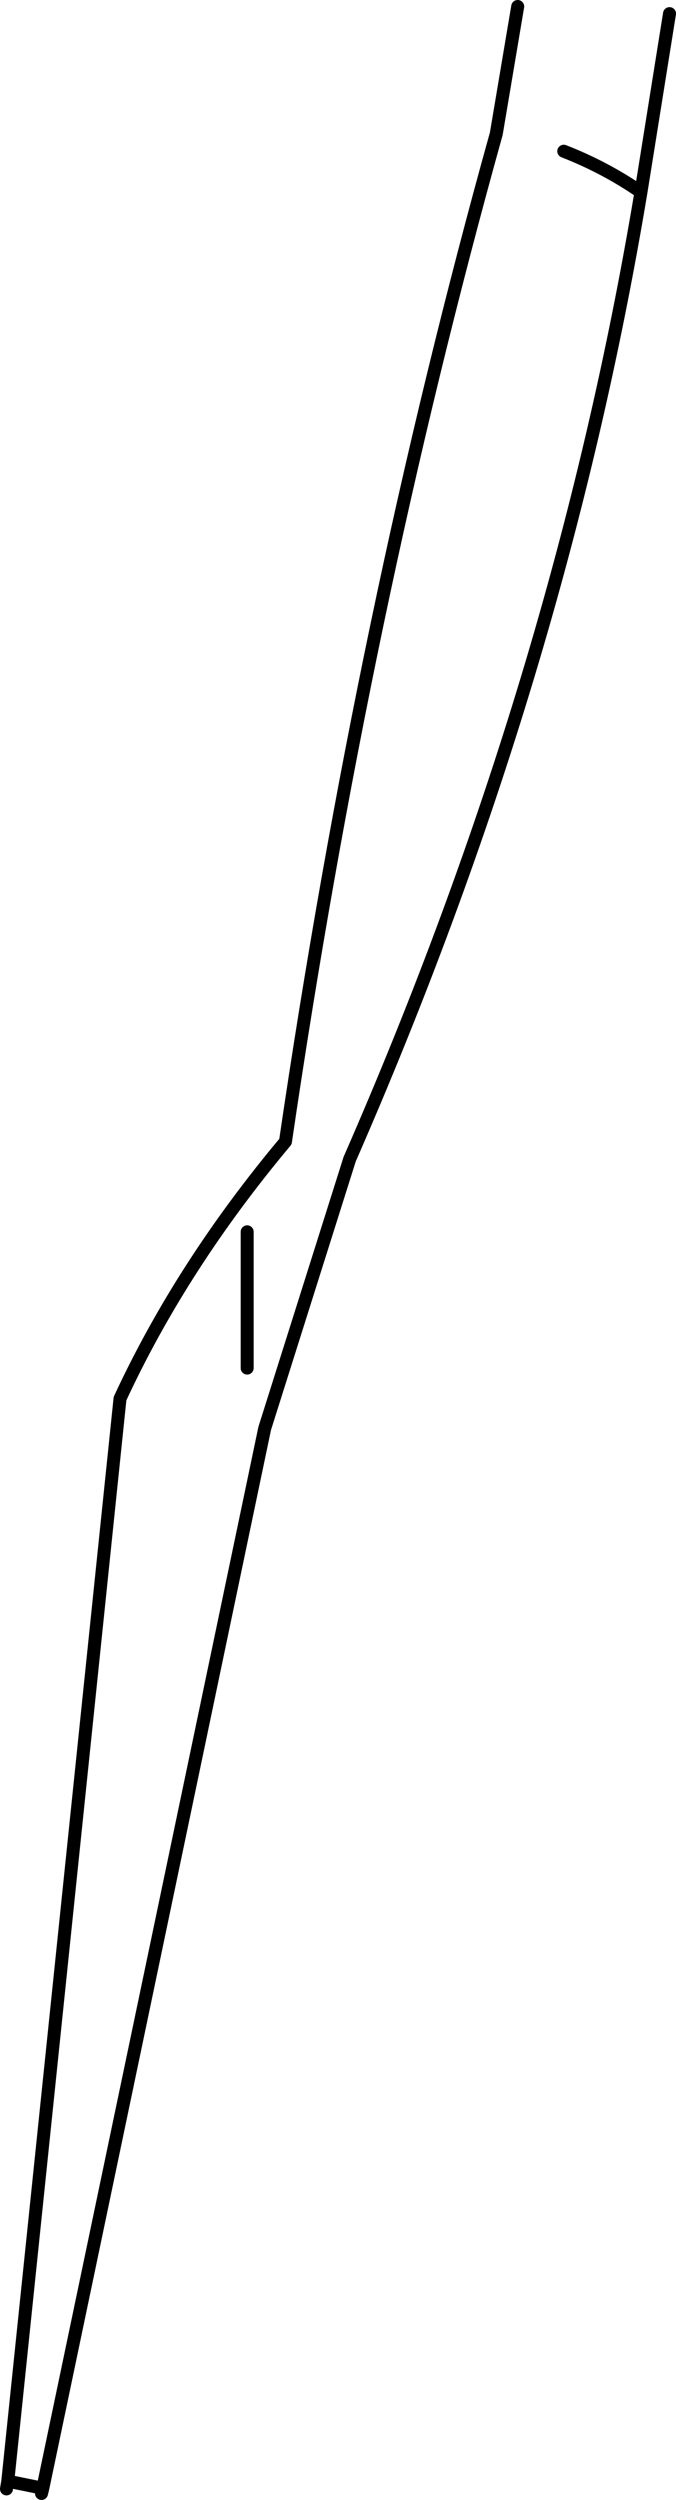 <?xml version="1.0" encoding="UTF-8" standalone="no"?>
<svg xmlns:xlink="http://www.w3.org/1999/xlink" height="192.6px" width="52.1px" xmlns="http://www.w3.org/2000/svg">
  <g transform="matrix(1.0, 0.0, 0.0, 1.0, -157.5, -230.7)">
    <path d="M209.1 231.75 L206.9 245.5 Q200.65 283.0 184.45 320.0 L177.9 340.75 160.8 422.4 160.7 422.8 M158.0 422.45 L158.1 421.85 166.75 338.45 Q171.5 328.2 179.5 318.65 185.5 277.75 195.75 241.0 L197.4 231.2 M206.9 245.5 Q204.15 243.6 200.95 242.35 M176.55 325.6 L176.55 336.1 M160.8 422.4 L158.1 421.85" fill="none" stroke="#000000" stroke-linecap="round" stroke-linejoin="round" stroke-width="1.0"/>
  </g>
</svg>
